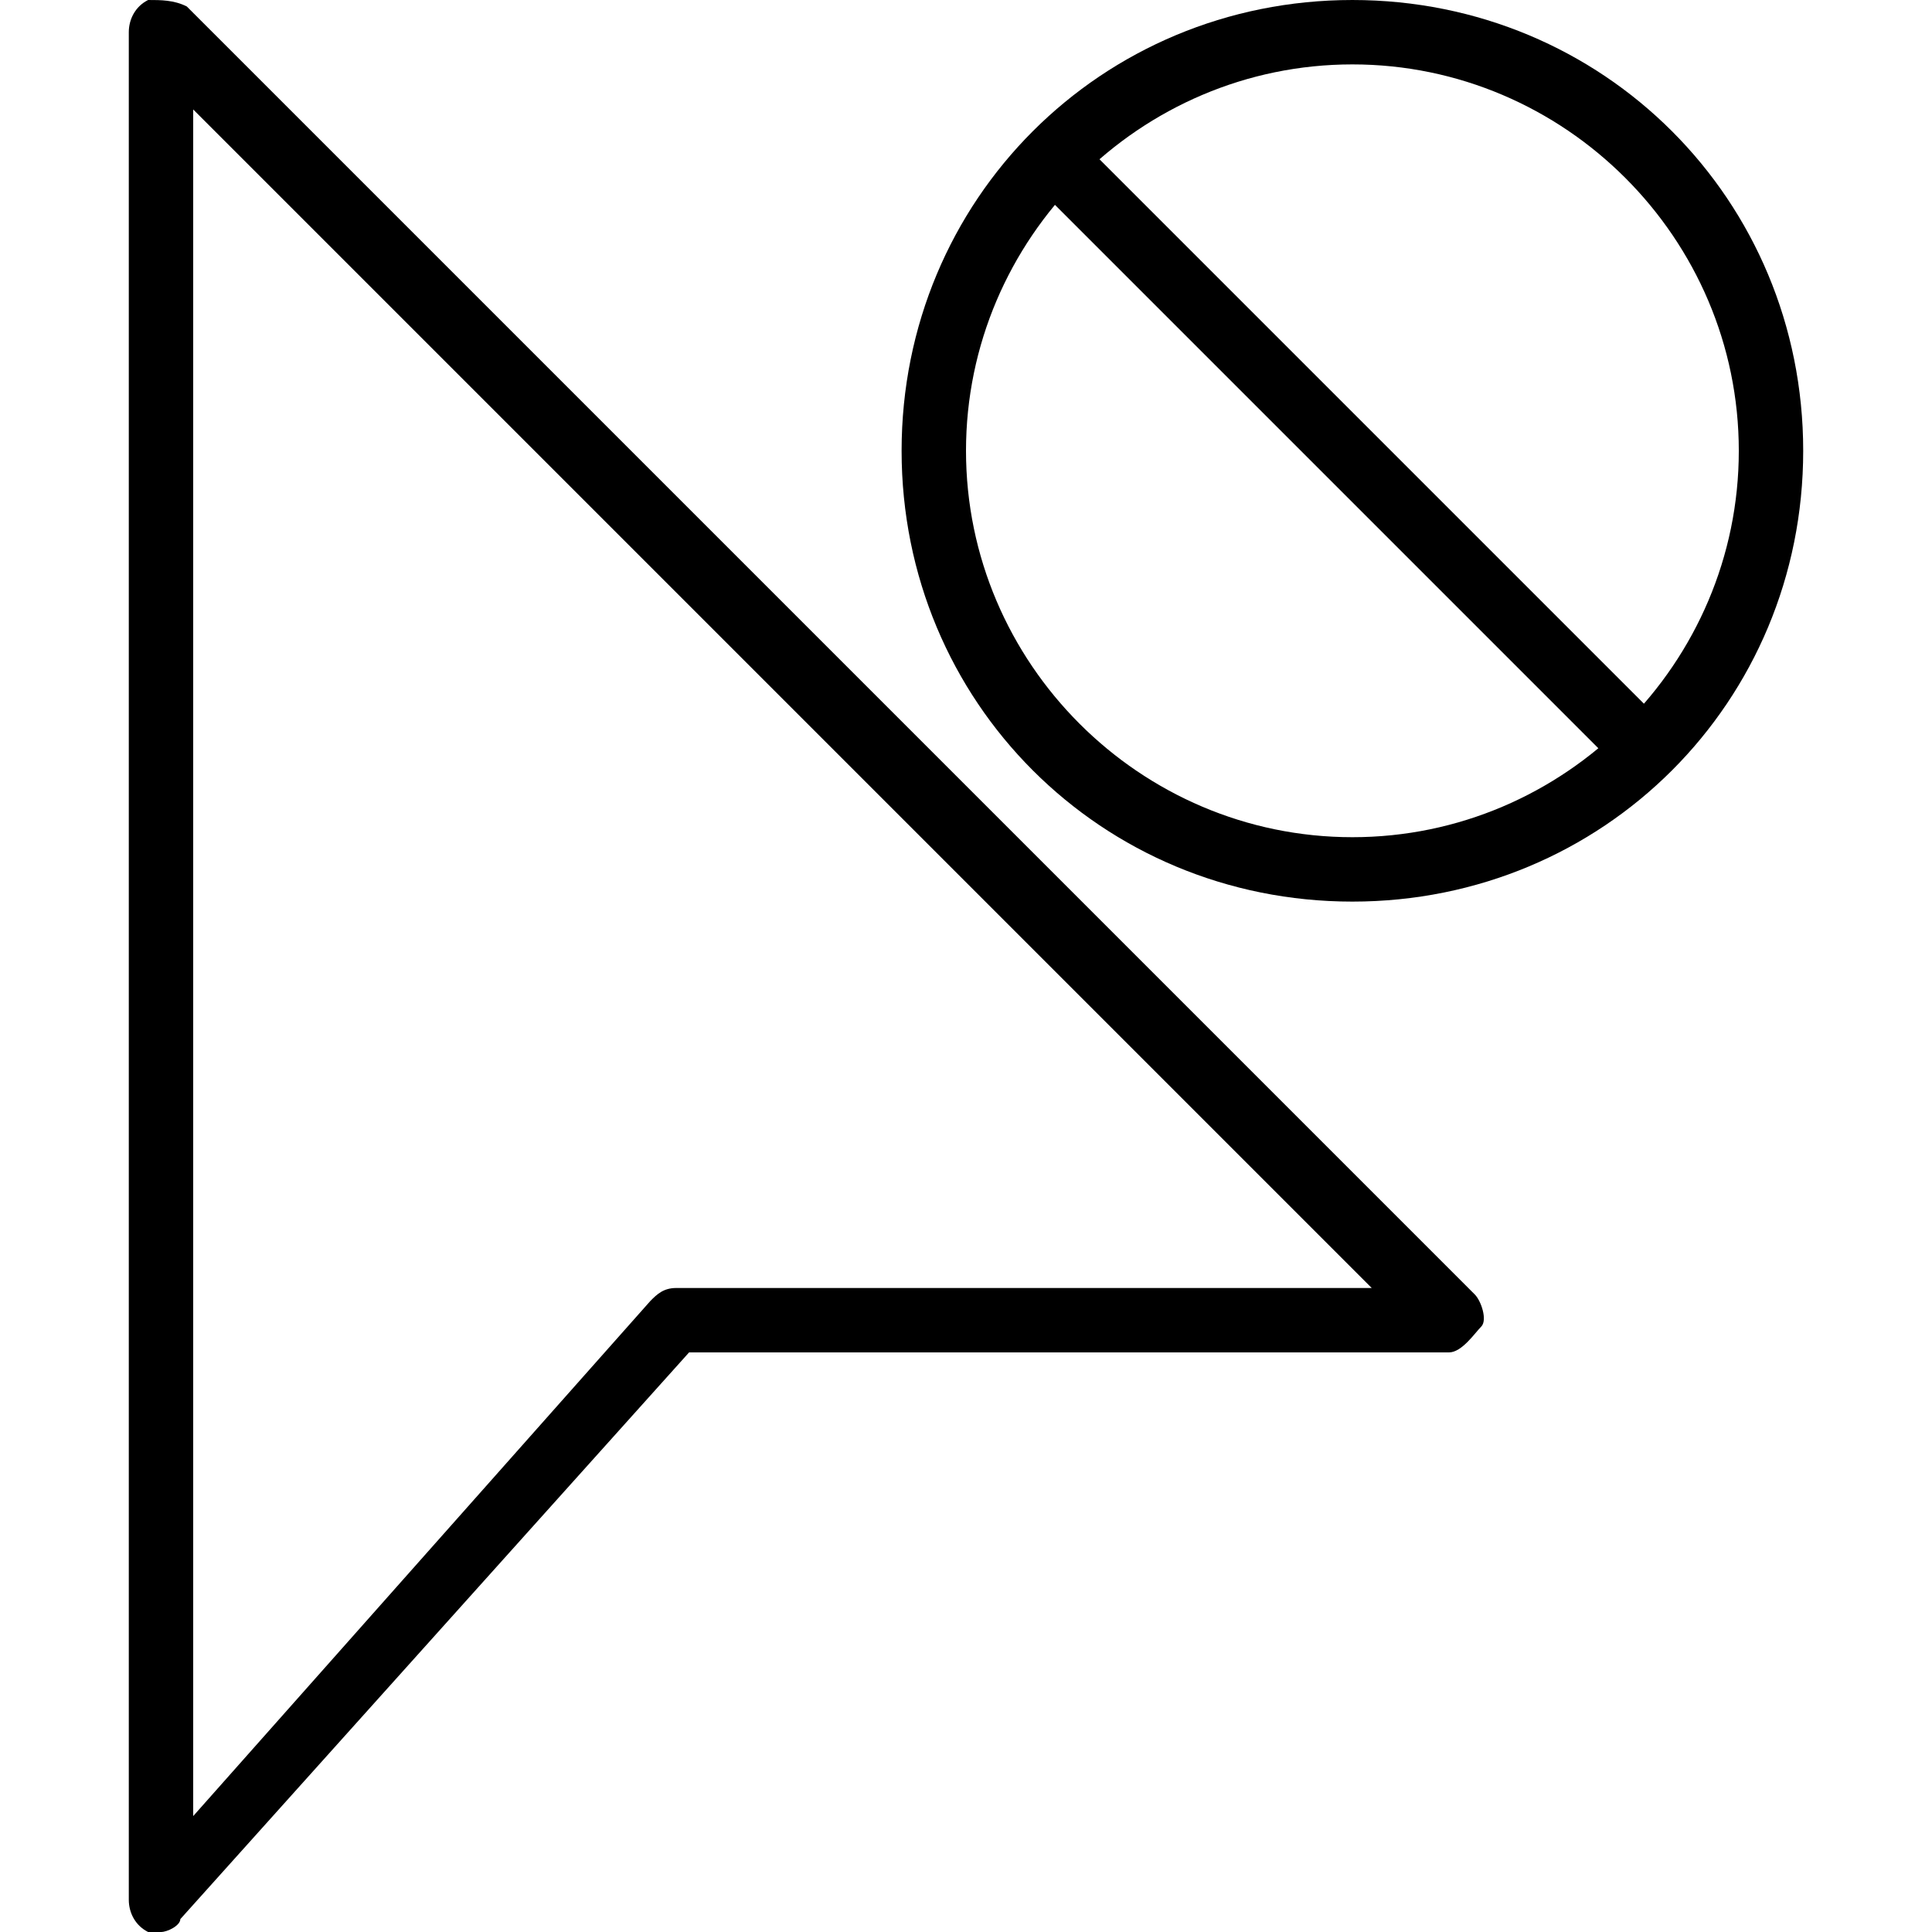 <?xml version="1.0" encoding="utf-8"?>
<!-- Generator: Adobe Illustrator 19.0.0, SVG Export Plug-In . SVG Version: 6.00 Build 0)  -->
<svg version="1.1" id="Layer_1" xmlns="http://www.w3.org/2000/svg" xmlns:xlink="http://www.w3.org/1999/xlink" x="0px" y="0px"
	 viewBox="0 0 30 30" style="enable-background:new 0 0 30 30;" xml:space="preserve">
<g>
	<g>
		<path d="M2.5,30c-0.1,0-0.1,0-0.2,0C2.1,29.9,2,29.7,2,29.5v-29C2,0.3,2.1,0.1,2.3,0C2.5,0,2.7,0,2.9,0.1l20,20
			c0.1,0.1,0.2,0.4,0.1,0.5S22.7,21,22.5,21H10.7l-7.9,8.8C2.8,29.9,2.6,30,2.5,30z M3,1.7v26.5l7.1-8c0.1-0.1,0.2-0.2,0.4-0.2h10.8
			L3,1.7z"/>
	</g>
	<g>
		<path d="M25.5,12c-0.1,0-0.3,0-0.4-0.1l-9-9c-0.2-0.2-0.2-0.5,0-0.7s0.5-0.2,0.7,0l9,9c0.2,0.2,0.2,0.5,0,0.7
			C25.8,12,25.6,12,25.5,12z"/>
	</g>
	<g>
		<path d="M21,14c-3.9,0-7-3.1-7-7s3.1-7,7-7s7,3.1,7,7S24.9,14,21,14z M21,1c-3.3,0-6,2.7-6,6s2.7,6,6,6s6-2.7,6-6S24.3,1,21,1z"/>
	</g>
</g>
</svg>
